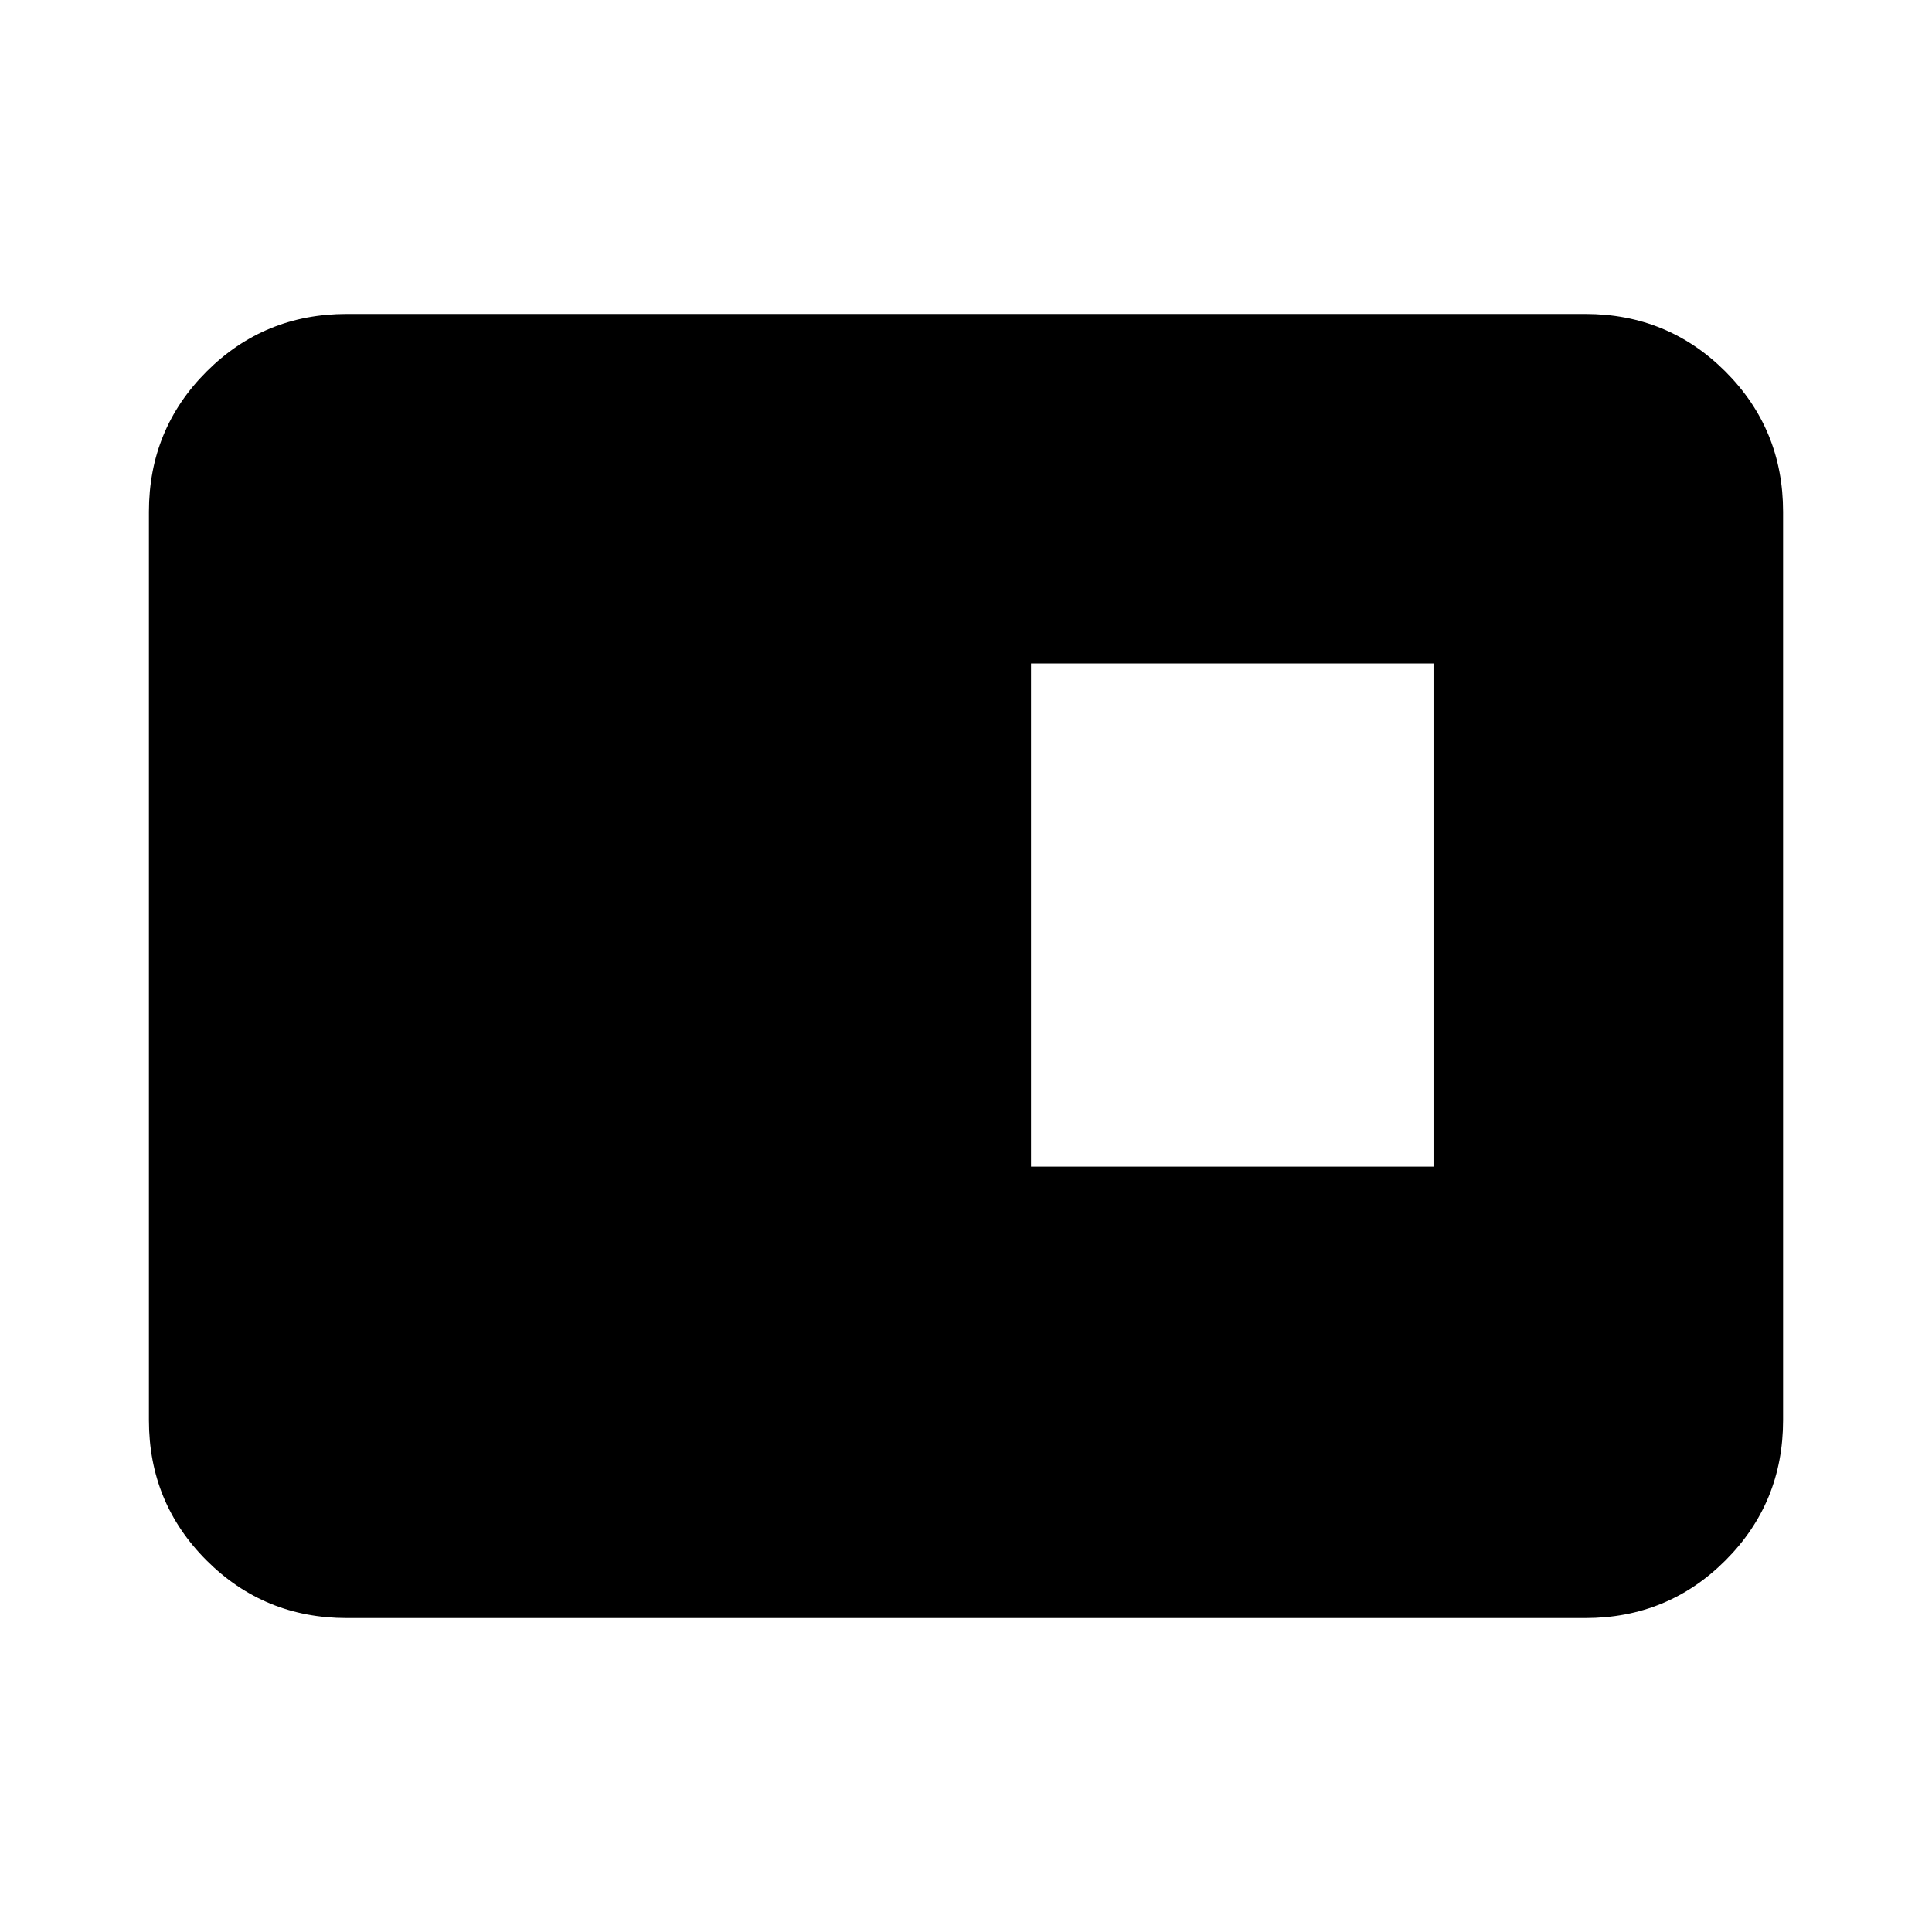 <svg xmlns="http://www.w3.org/2000/svg" height="24" viewBox="0 -960 960 960" width="24"><path d="M512.31-380.31h200v-250h-200v250ZM172.31-156q-41.03 0-69.67-28.64T74-254.31v-451.38q0-41.03 28.64-69.67T172.31-804h615.38q41.03 0 69.67 28.64T886-705.69v451.38q0 41.03-28.64 69.67T787.69-156H172.31Z"/></svg>